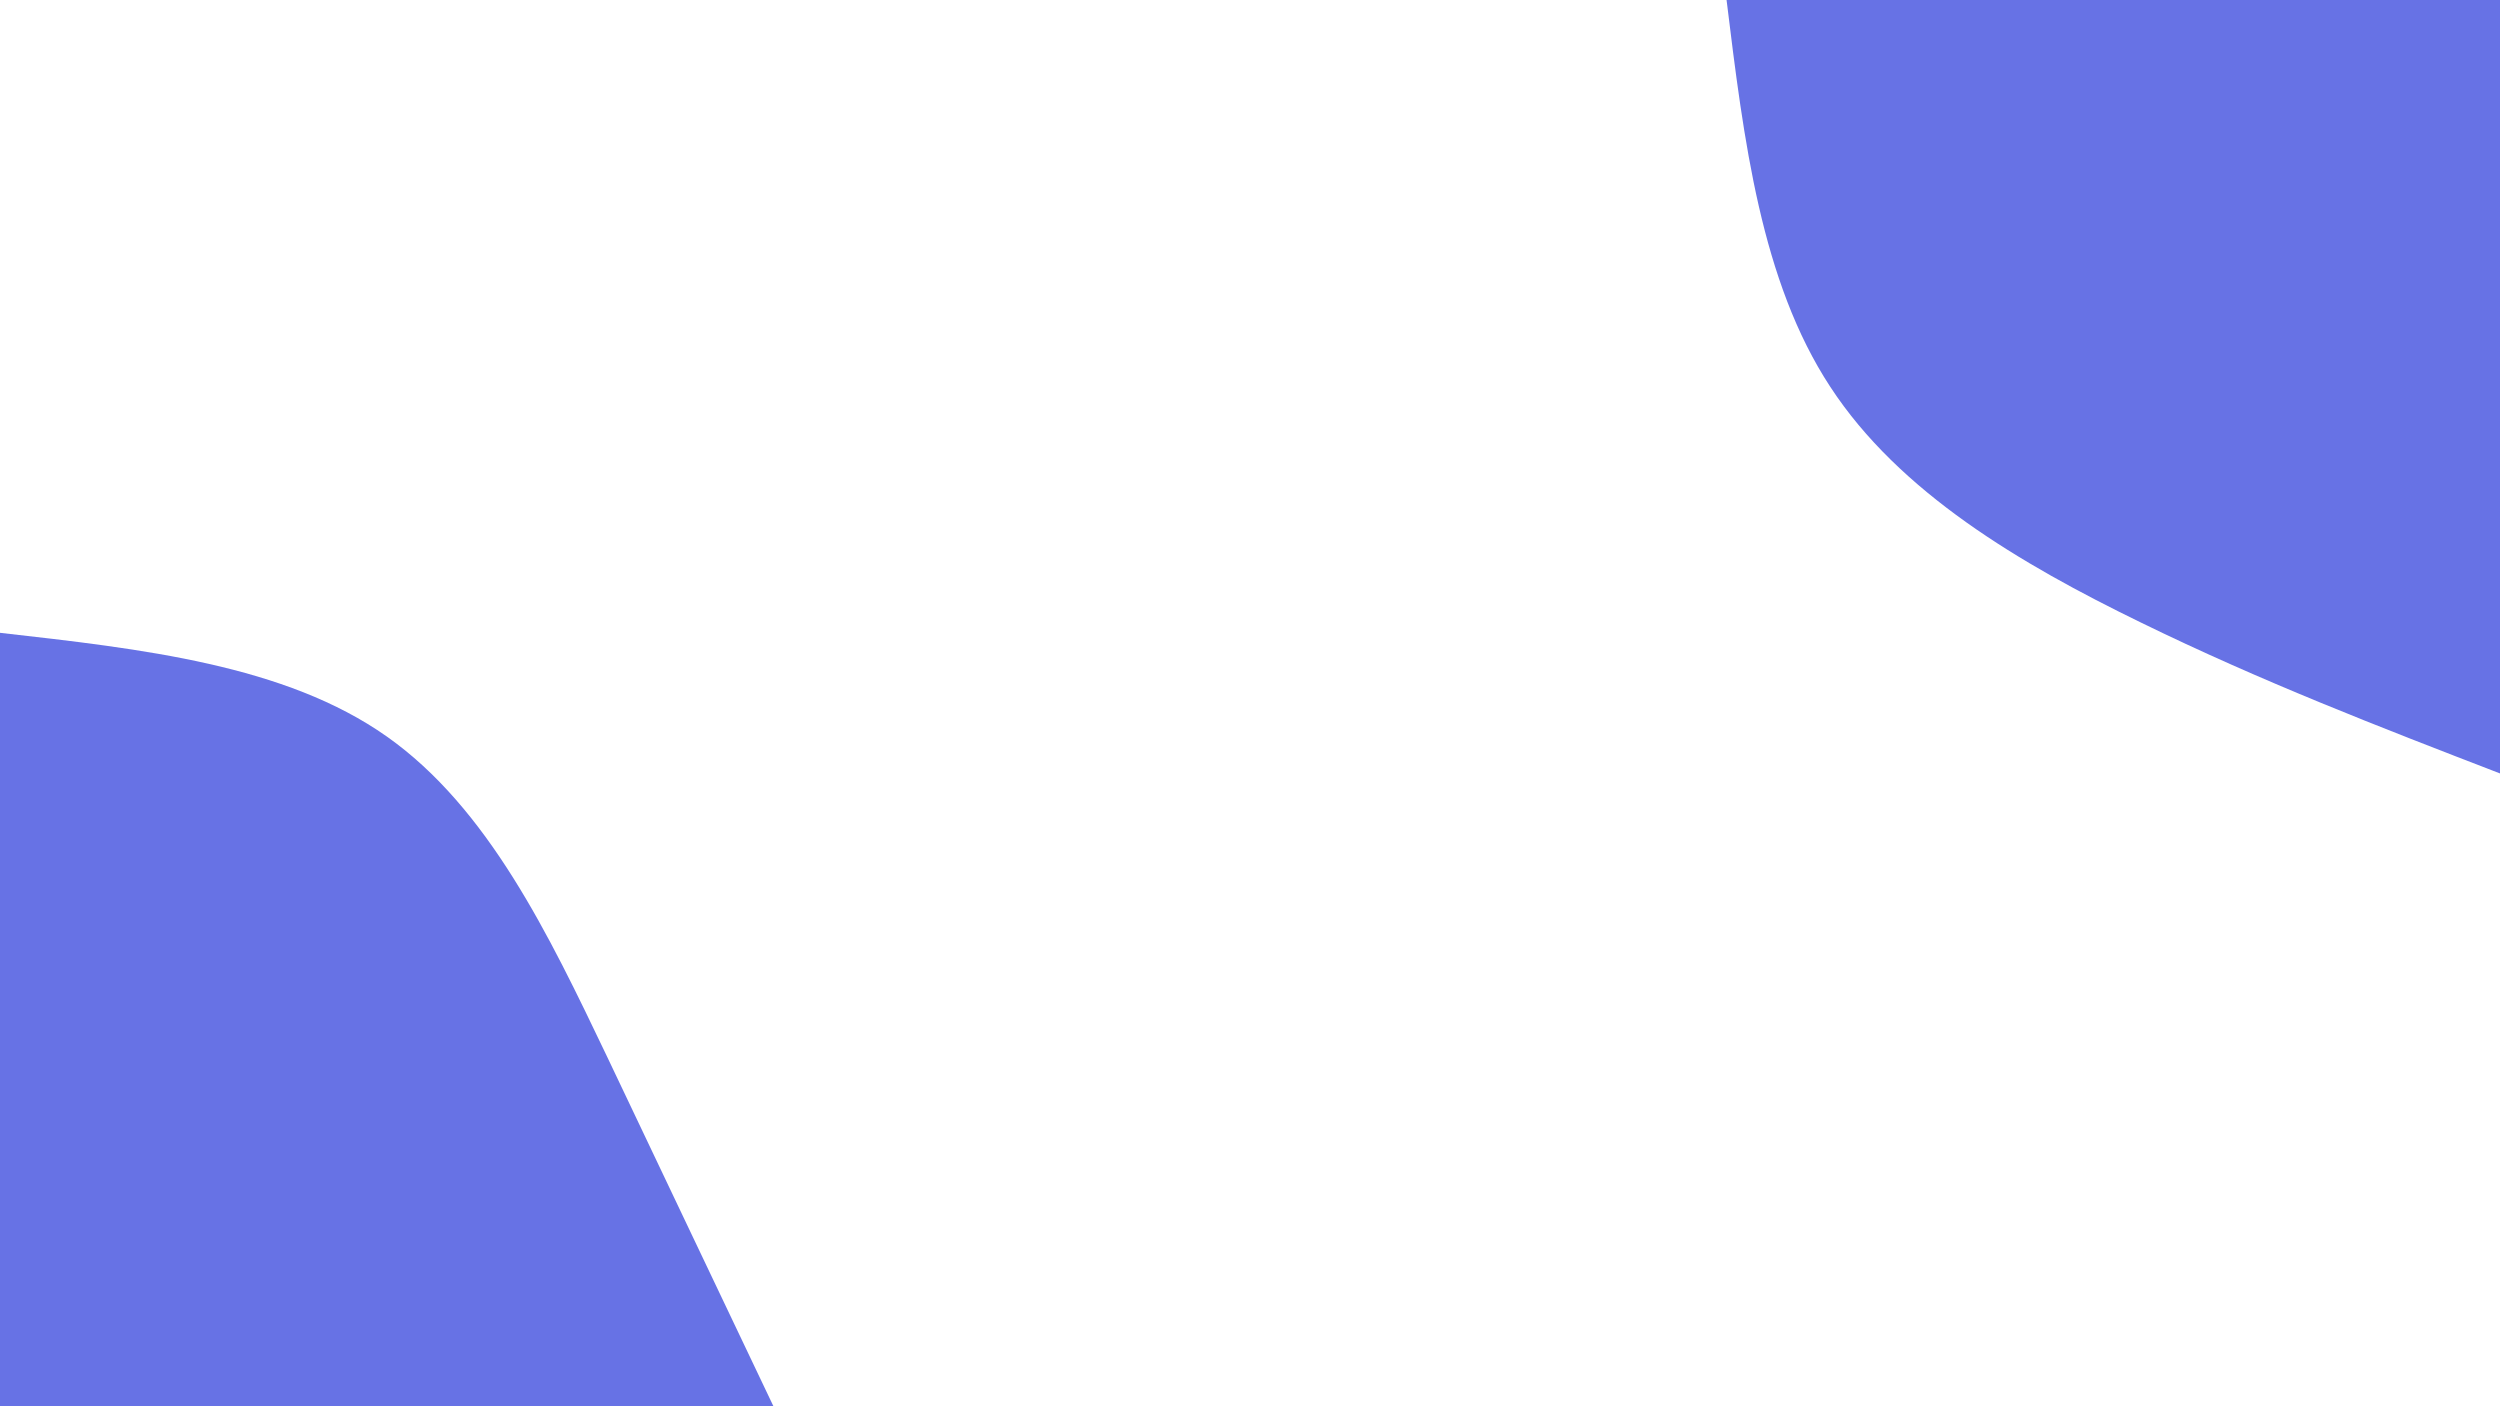 <svg id="visual" viewBox="0 0 960 540" width="960" height="540" xmlns="http://www.w3.org/2000/svg" xmlns:xlink="http://www.w3.org/1999/xlink" version="1.1"><rect x="0" y="0" width="960" height="540" fill="#ffffff"></rect><defs><linearGradient id="grad1_0" x1="43.8%" y1="0%" x2="100%" y2="100%"><stop offset="14.444%" stop-color="#ffffff" stop-opacity="1"></stop><stop offset="85.556%" stop-color="#ffffff" stop-opacity="1"></stop></linearGradient></defs><defs><linearGradient id="grad2_0" x1="0%" y1="0%" x2="56.3%" y2="100%"><stop offset="14.444%" stop-color="#ffffff" stop-opacity="1"></stop><stop offset="85.556%" stop-color="#ffffff" stop-opacity="1"></stop></linearGradient></defs><g transform="translate(960, 0)"><path d="M0 297C-45.9 279.3 -91.8 261.6 -138 239C-184.2 216.5 -230.7 189.1 -257.2 148.5C-283.8 107.9 -290.4 53.9 -297 0L0 0Z" fill="#6772E5"></path></g><g transform="translate(0, 540)"><path d="M0 -297C54.7 -290.8 109.5 -284.7 148.5 -257.2C187.5 -229.7 210.8 -180.9 233 -134.5C255.1 -88.1 276 -44 297 0L0 0Z" fill="#6772E5"></path></g></svg>